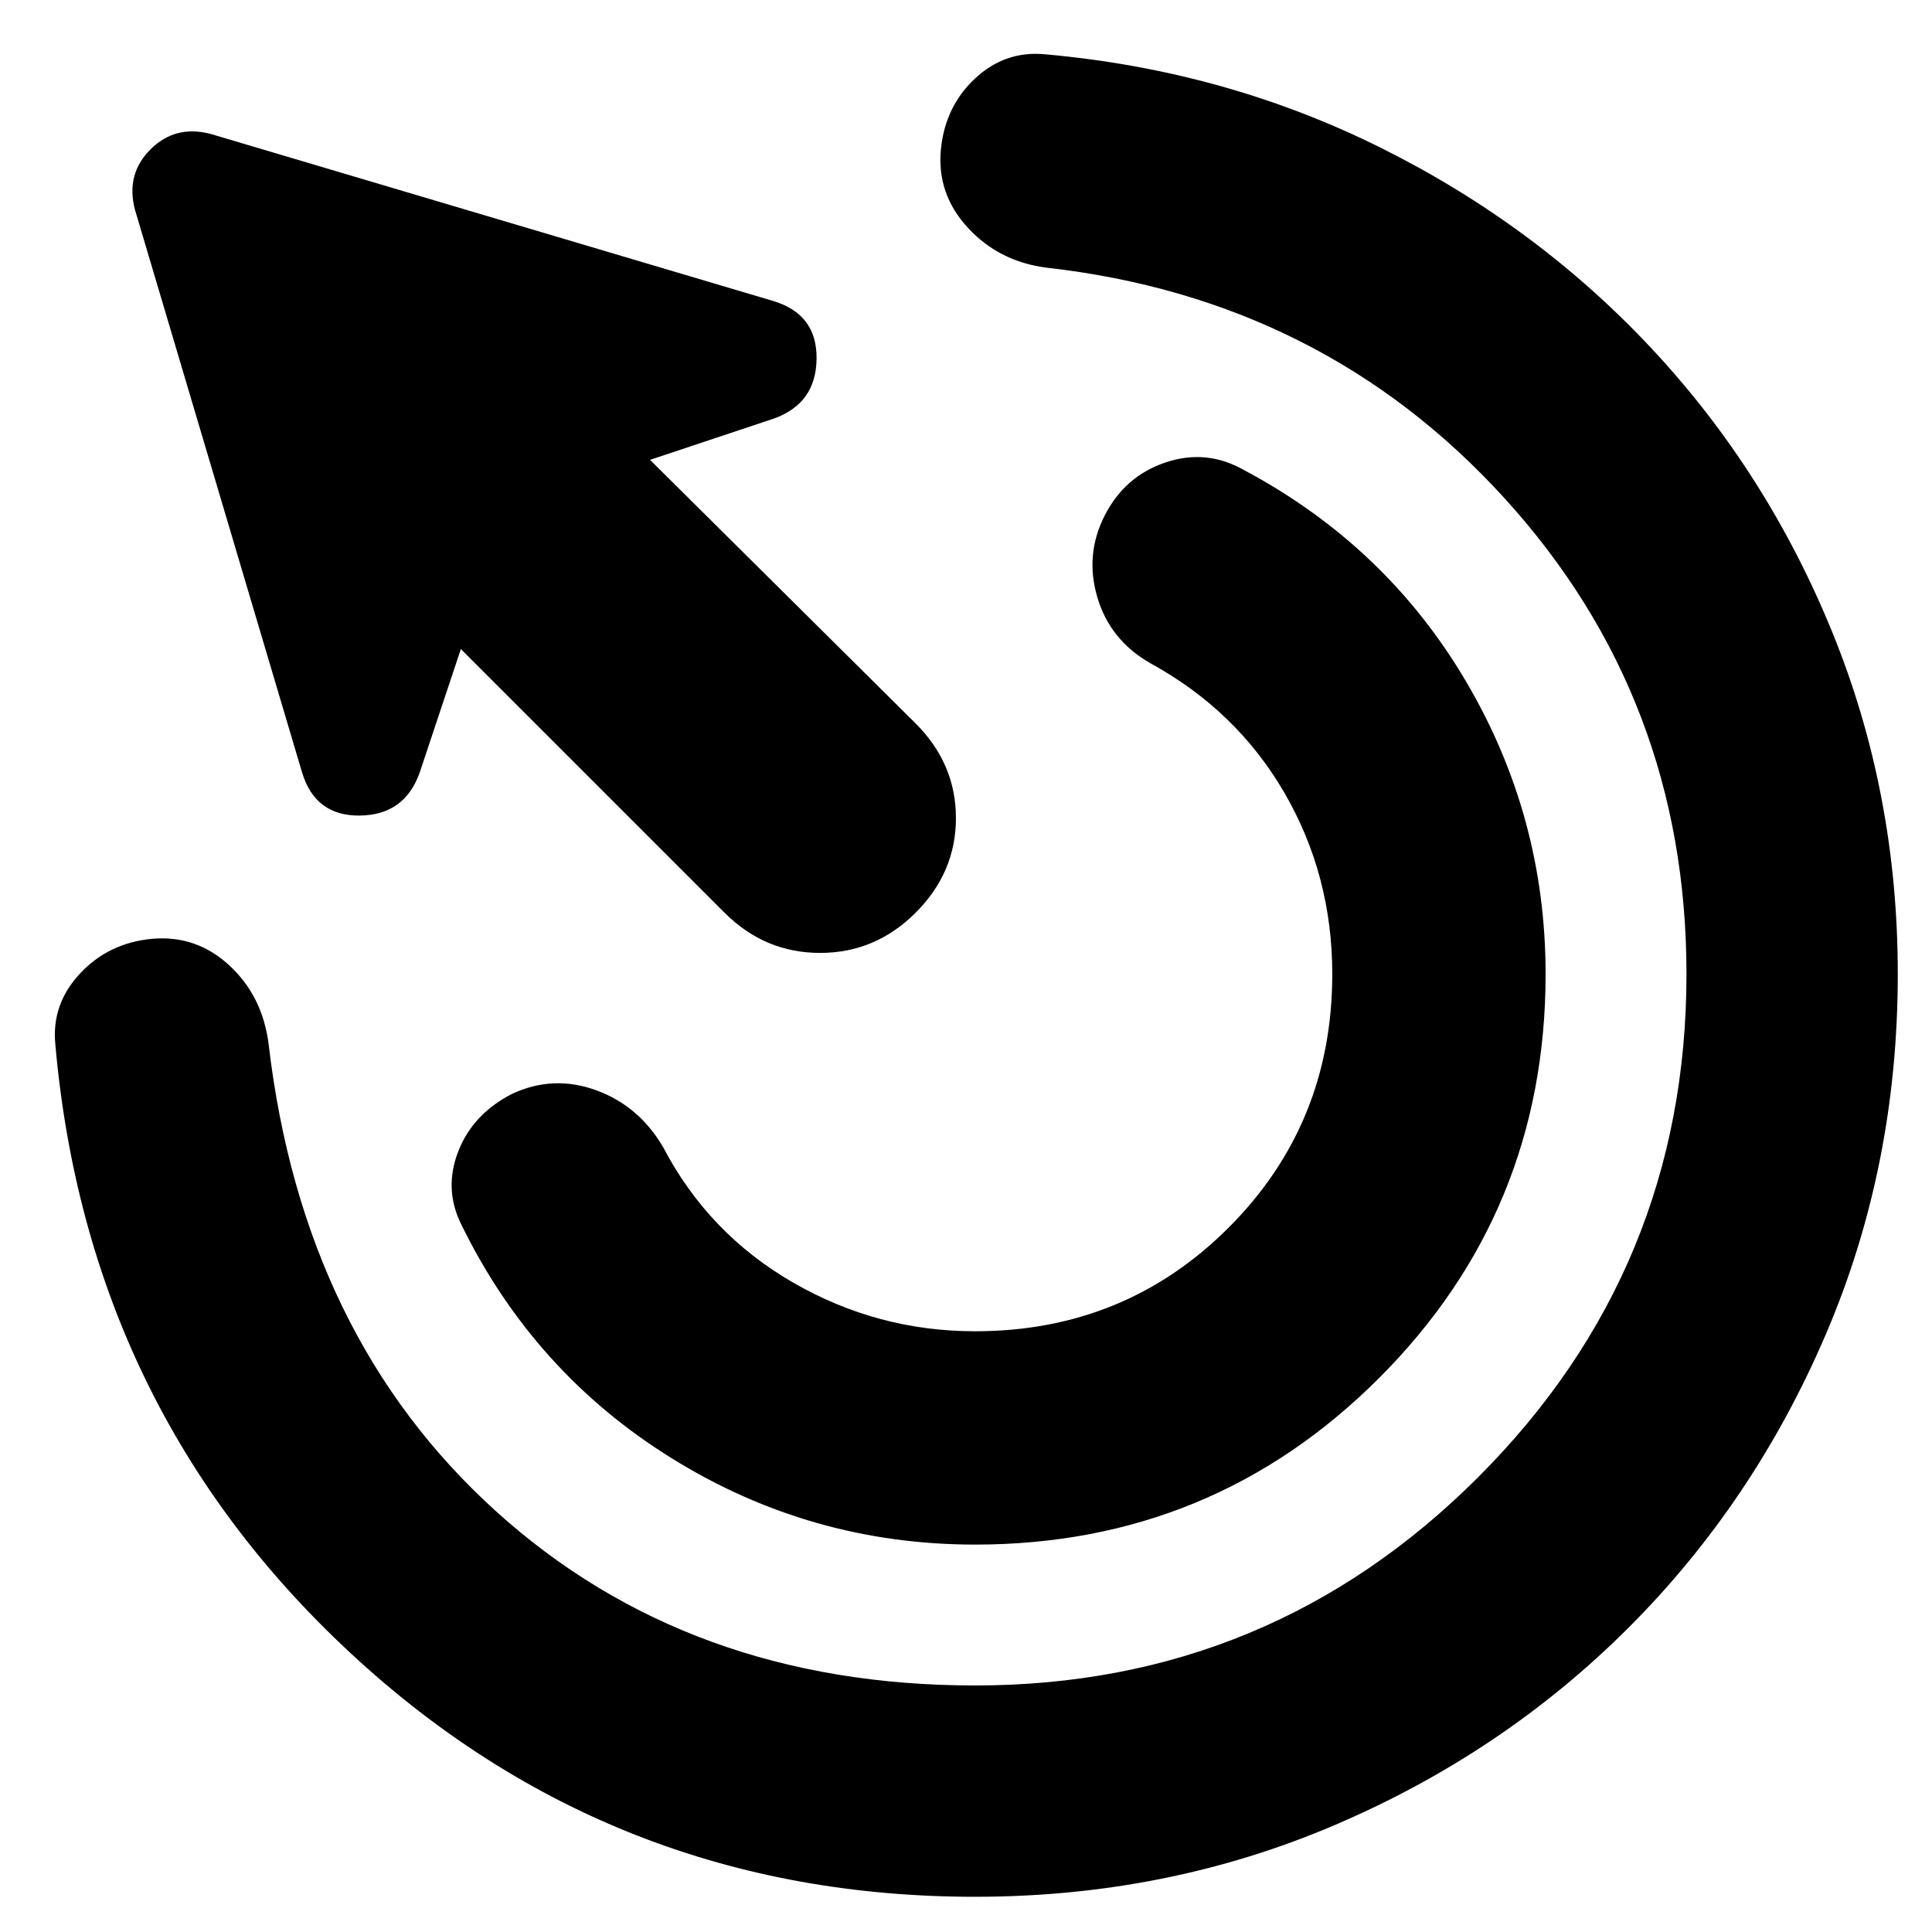 <svg xmlns="http://www.w3.org/2000/svg" height="24" viewBox="0 -960 960 960" width="24"><path d="M484.5-192.5q-81.5 0-150.5-42.75T229-352q-8.5-17.5-1.25-36t26.75-28.5q20.5-9.5 41.75-1.75T329.5-390q22.5 43 64.5 67.25t90.5 24.25q74.5 0 126-51.5T662-476q0-49-23.75-90t-66.75-64.5q-20-11.5-26.25-32.75T549-704q10-19.5 30.25-26.25T618-726.5q70.5 37.5 110.25 104.75T768-476q0 118-82.75 200.75T484.5-192.5Zm0 175q-180 0-310.5-121.25T27.5-441q-2-20 12.25-35.25T75.5-493.5q22-2 38.5 13.25T133.5-441q17 145 112.75 231.75T484.5-122.5q146.5 0 250-103.5T838-476q0-137-90.25-236.25T520-827q-23.5-3-39-19.75t-13.5-38.75q2-21.5 17-35.5t35-12q89.5 8 166.75 46.5t134.5 99.75q57.25 61.25 89.75 141T943-476q0 95.5-35.75 179t-98 145.75Q747-89 663.5-53.25t-179 35.75ZM360-506.5l-131-131-20.5 61.5q-7.5 21-29.75 21.25T150-576.5L67-856q-4.5-17.5 7.75-29.75t29.75-7.75l279.5 83q22 6.5 21.75 28.75T384.5-752L323-731.5l132 131q20 20 20 47t-20 47q-20 20-47.5 20t-47.5-20Z"/></svg>